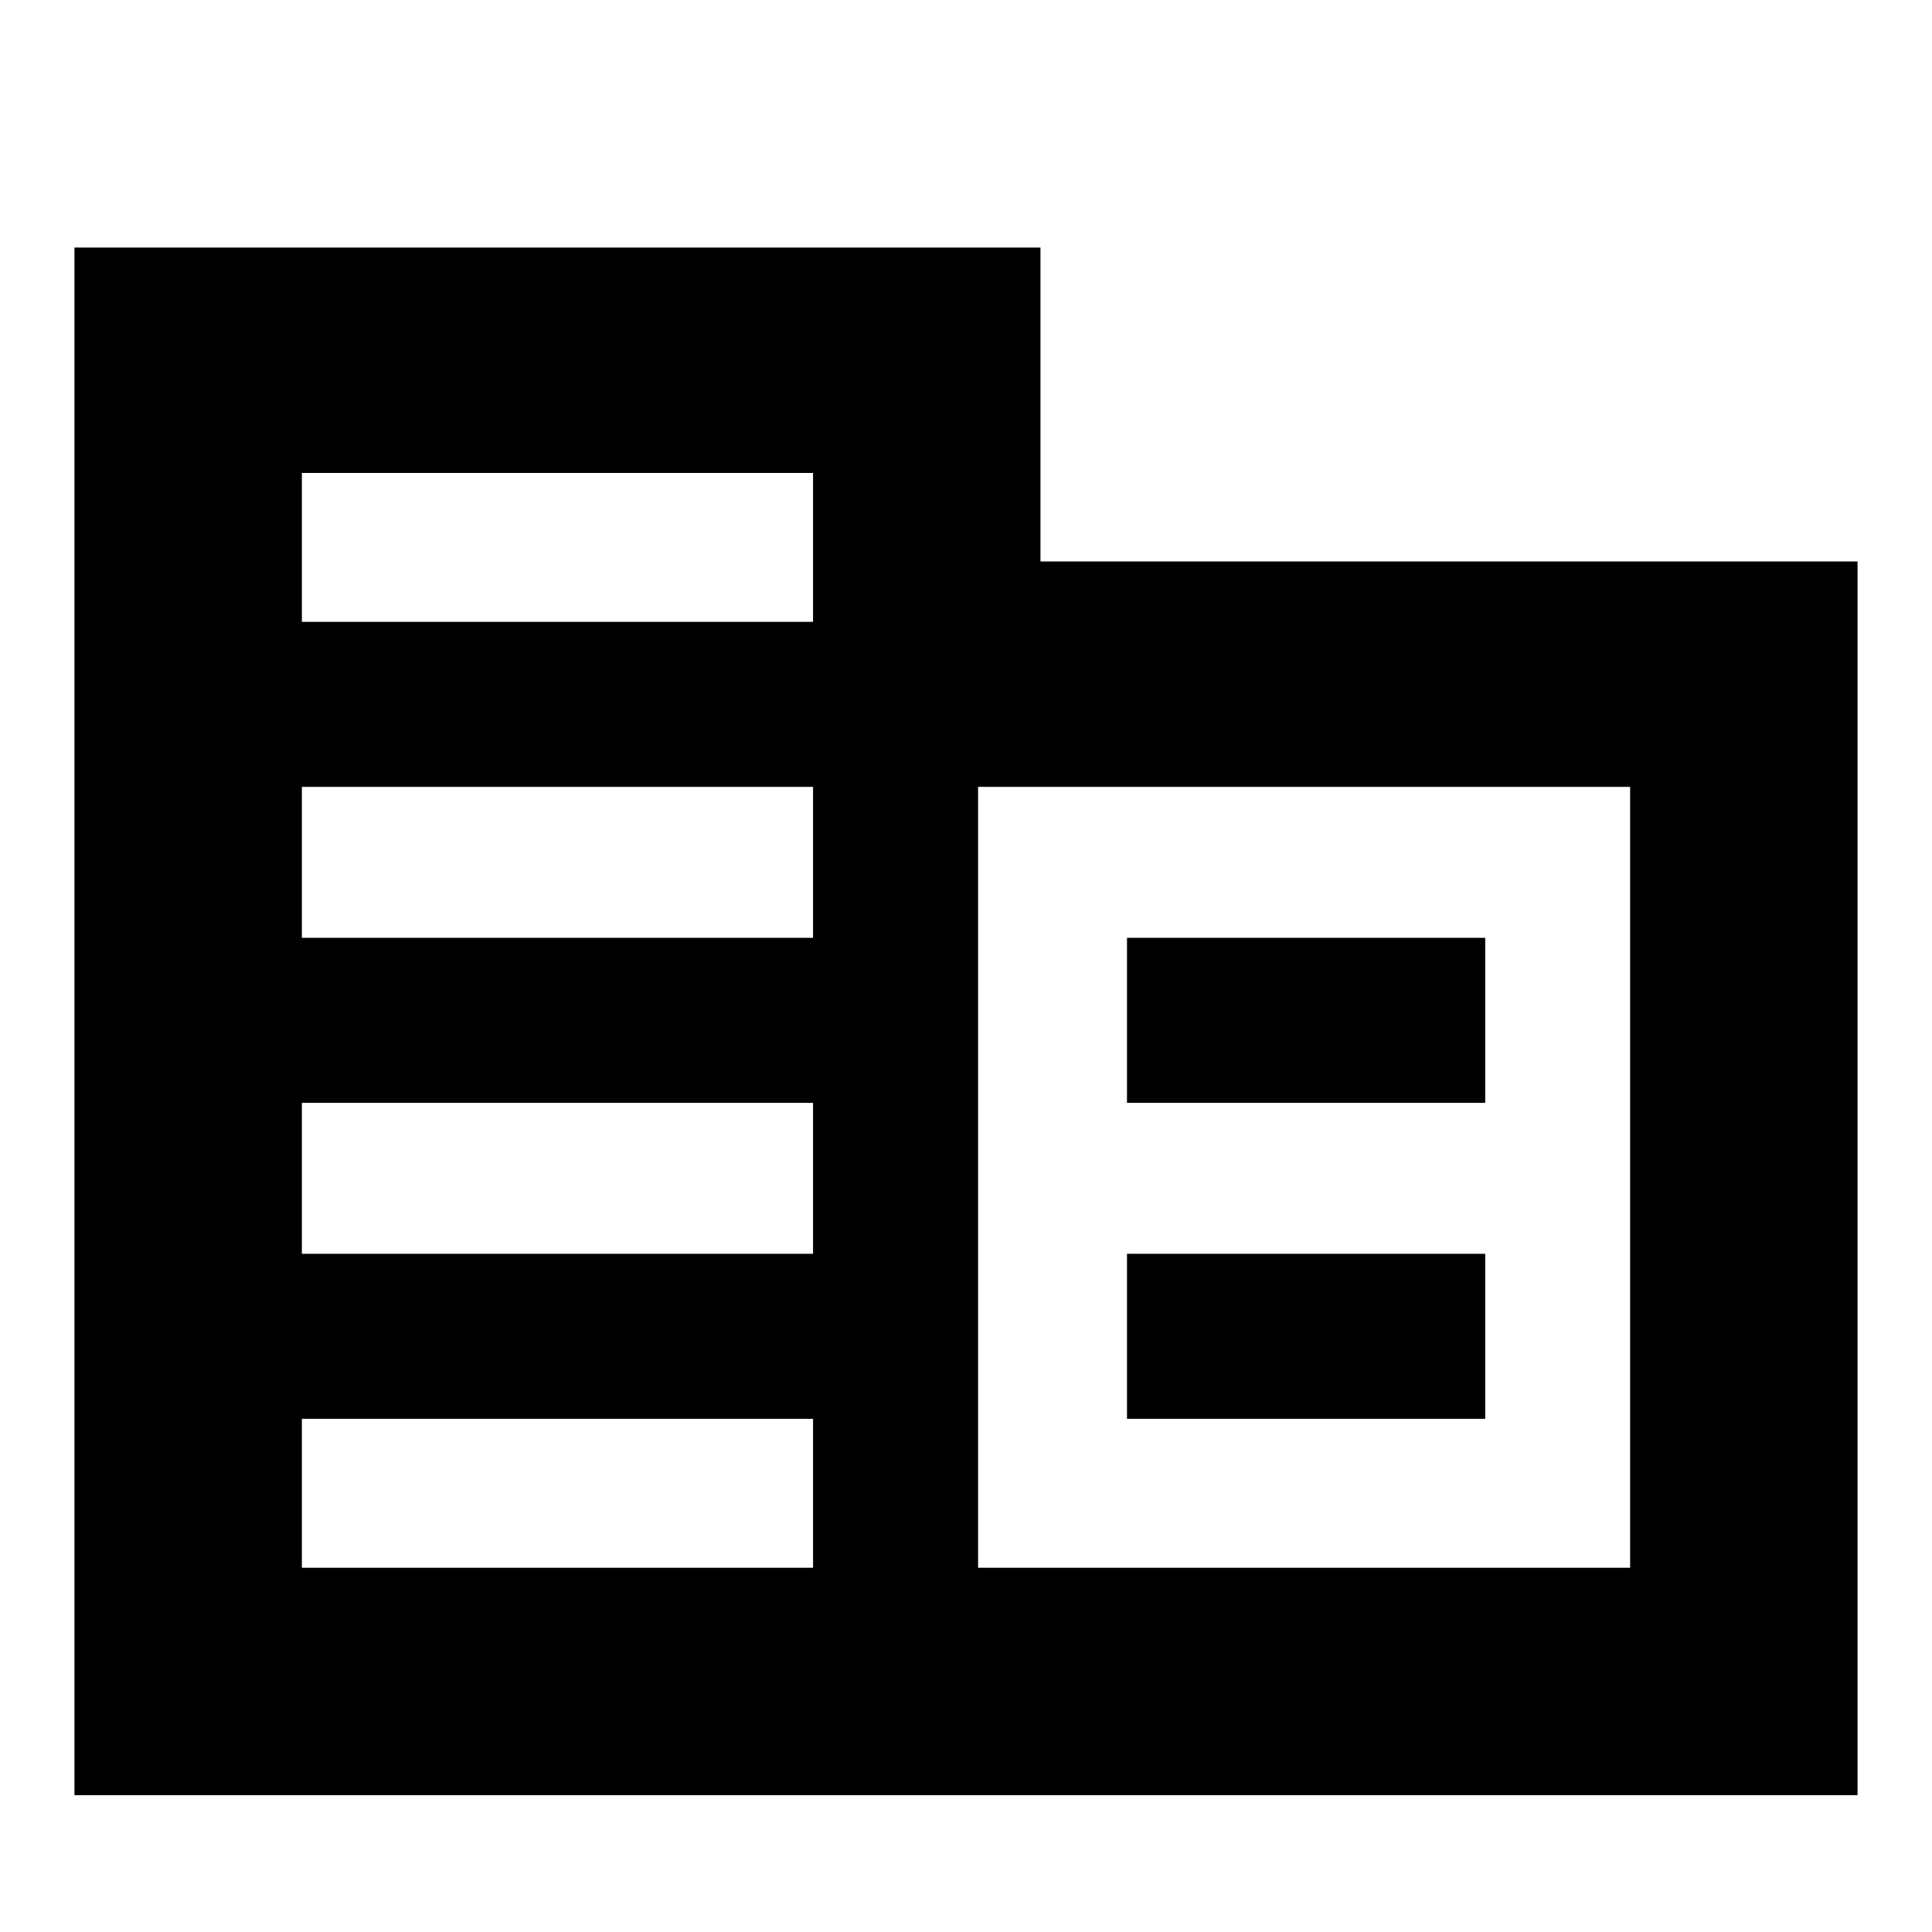 <svg xmlns="http://www.w3.org/2000/svg" height="20" viewBox="0 -960 960 960" width="20"><path d="M37-68v-769h480v156h406v613H37Zm113-113h254v-74H150v74Zm0-156h254v-75H150v75Zm0-157h254v-75H150v75Zm0-157h254v-74H150v74Zm336 470h324v-388H486v388Zm74-231v-82h178v82H560Zm0 157v-82h178v82H560Z"/></svg>